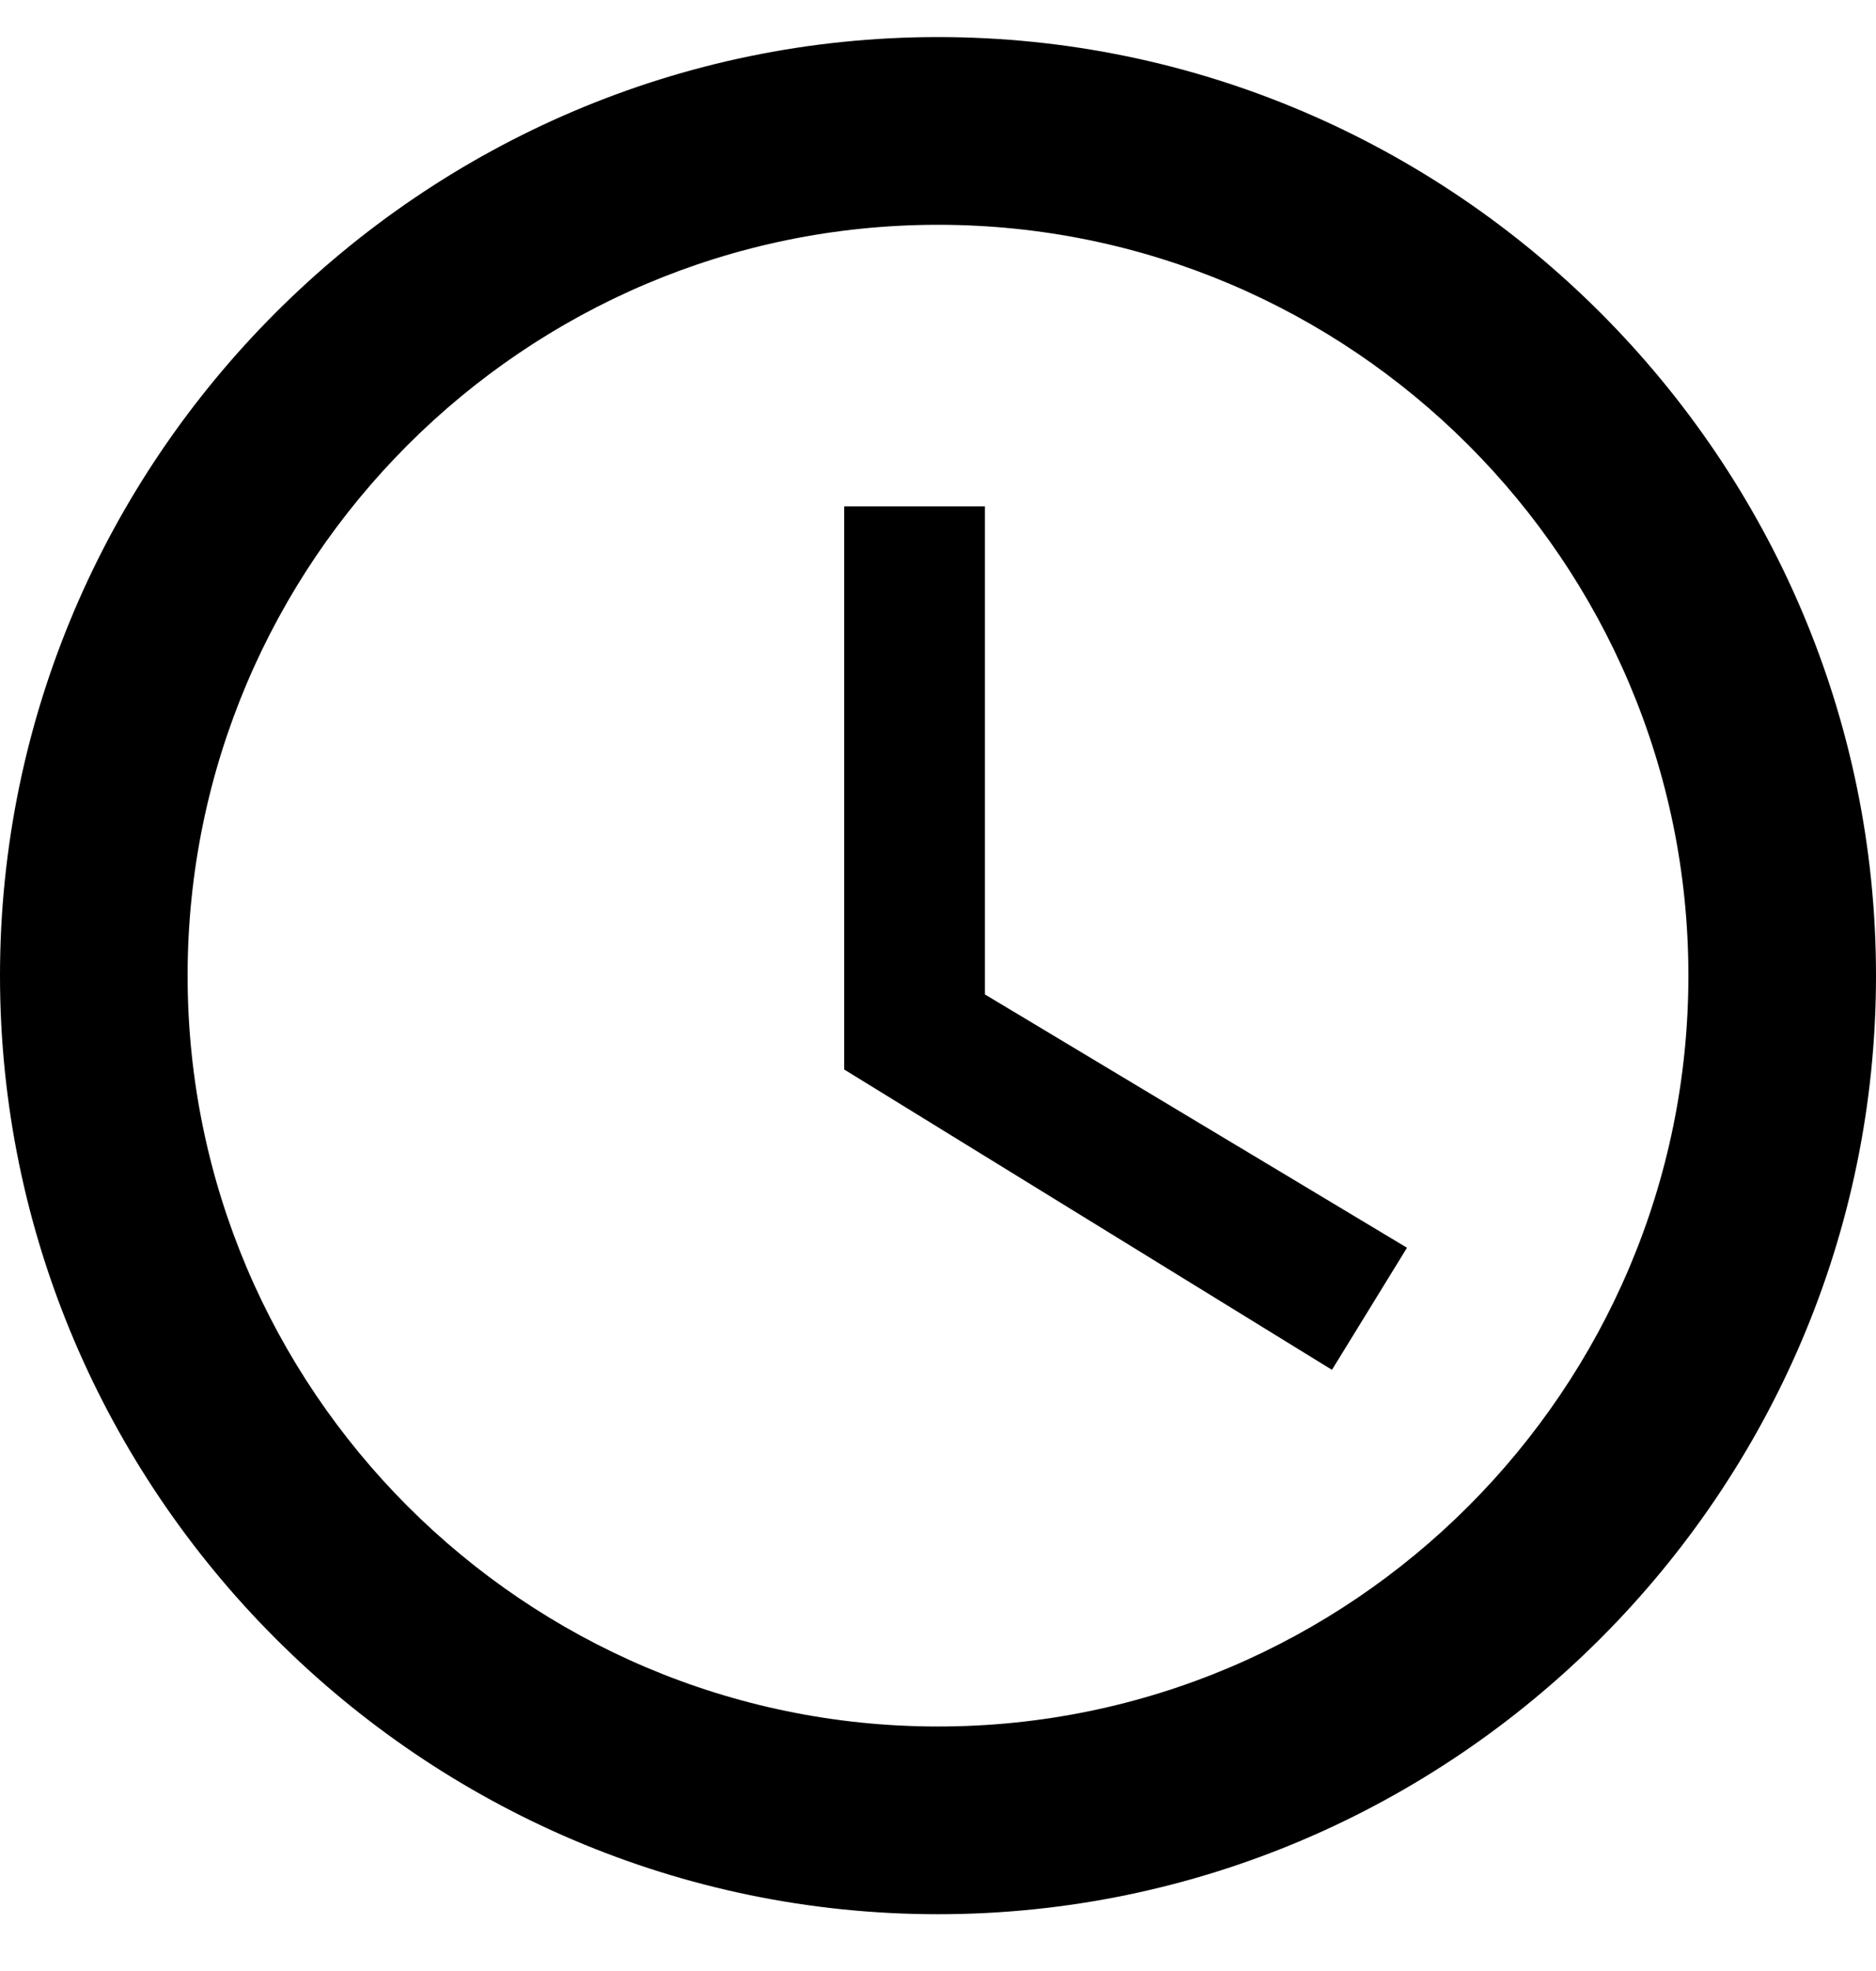 <svg width="20" height="21" viewBox="0 0 20 21" fill="none" xmlns="http://www.w3.org/2000/svg">
<path d="M10 0.395C4.5 0.395 0 4.895 0 10.395C0 15.895 4.5 20.395 10 20.395C15.5 20.395 20 15.895 20 10.395C20 4.895 15.5 0.395 10 0.395ZM10 18.395C5.59 18.395 2 14.805 2 10.395C2 5.985 5.59 2.395 10 2.395C14.41 2.395 18 5.985 18 10.395C18 14.805 14.41 18.395 10 18.395ZM10.5 5.395H9V11.395L14.2 14.595L15 13.294L10.5 10.595V5.395Z" fill="black"/>
</svg>
